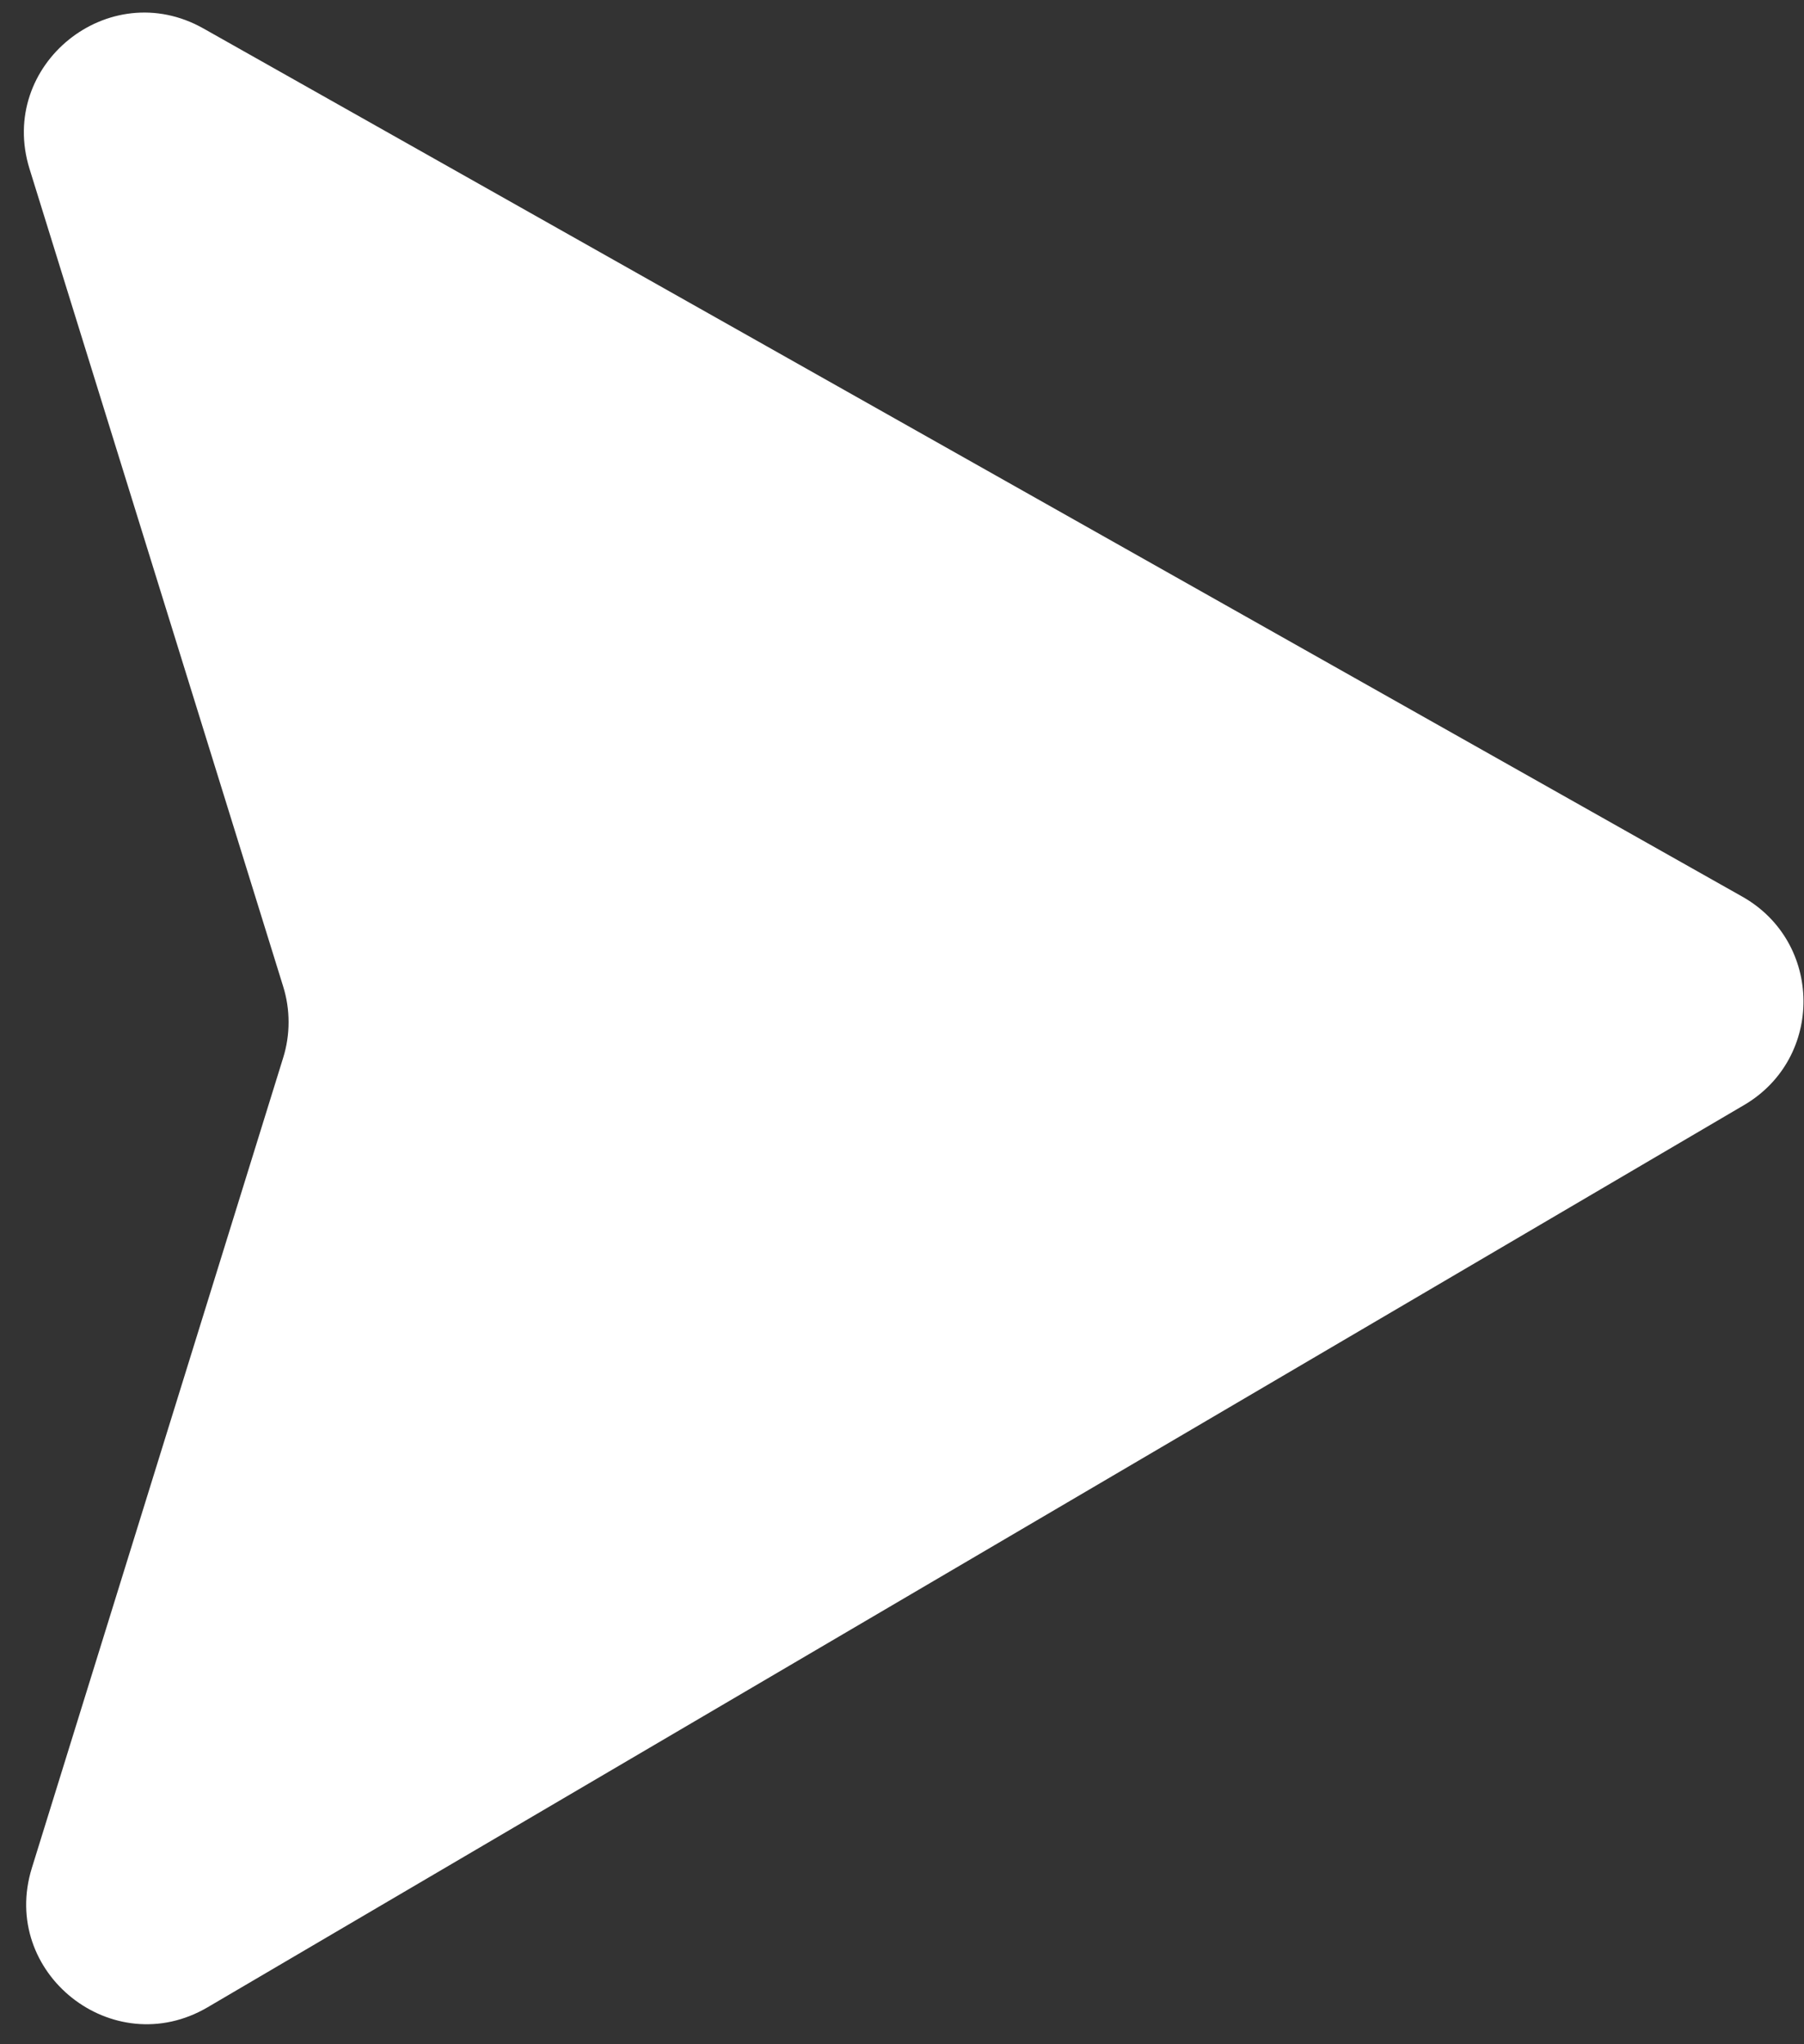 <svg width="100%" height="100%" viewBox="0 0 30 34" fill="none" xmlns="http://www.w3.org/2000/svg">
<rect x="0" y="0" width="30" height="34" fill="#333333" stroke="none"/>
<path id="submitComment" d="M0.491 2.808C-0.045 1.079 1.808 -0.416 3.384 0.474L28.974 14.913C30.317 15.671 30.334 17.599 29.004 18.379L3.453 33.385C1.877 34.31 -0.012 32.813 0.53 31.068L4.709 17.593C4.829 17.207 4.829 16.793 4.709 16.407L0.491 2.808Z" fill="white"/>
</svg>

